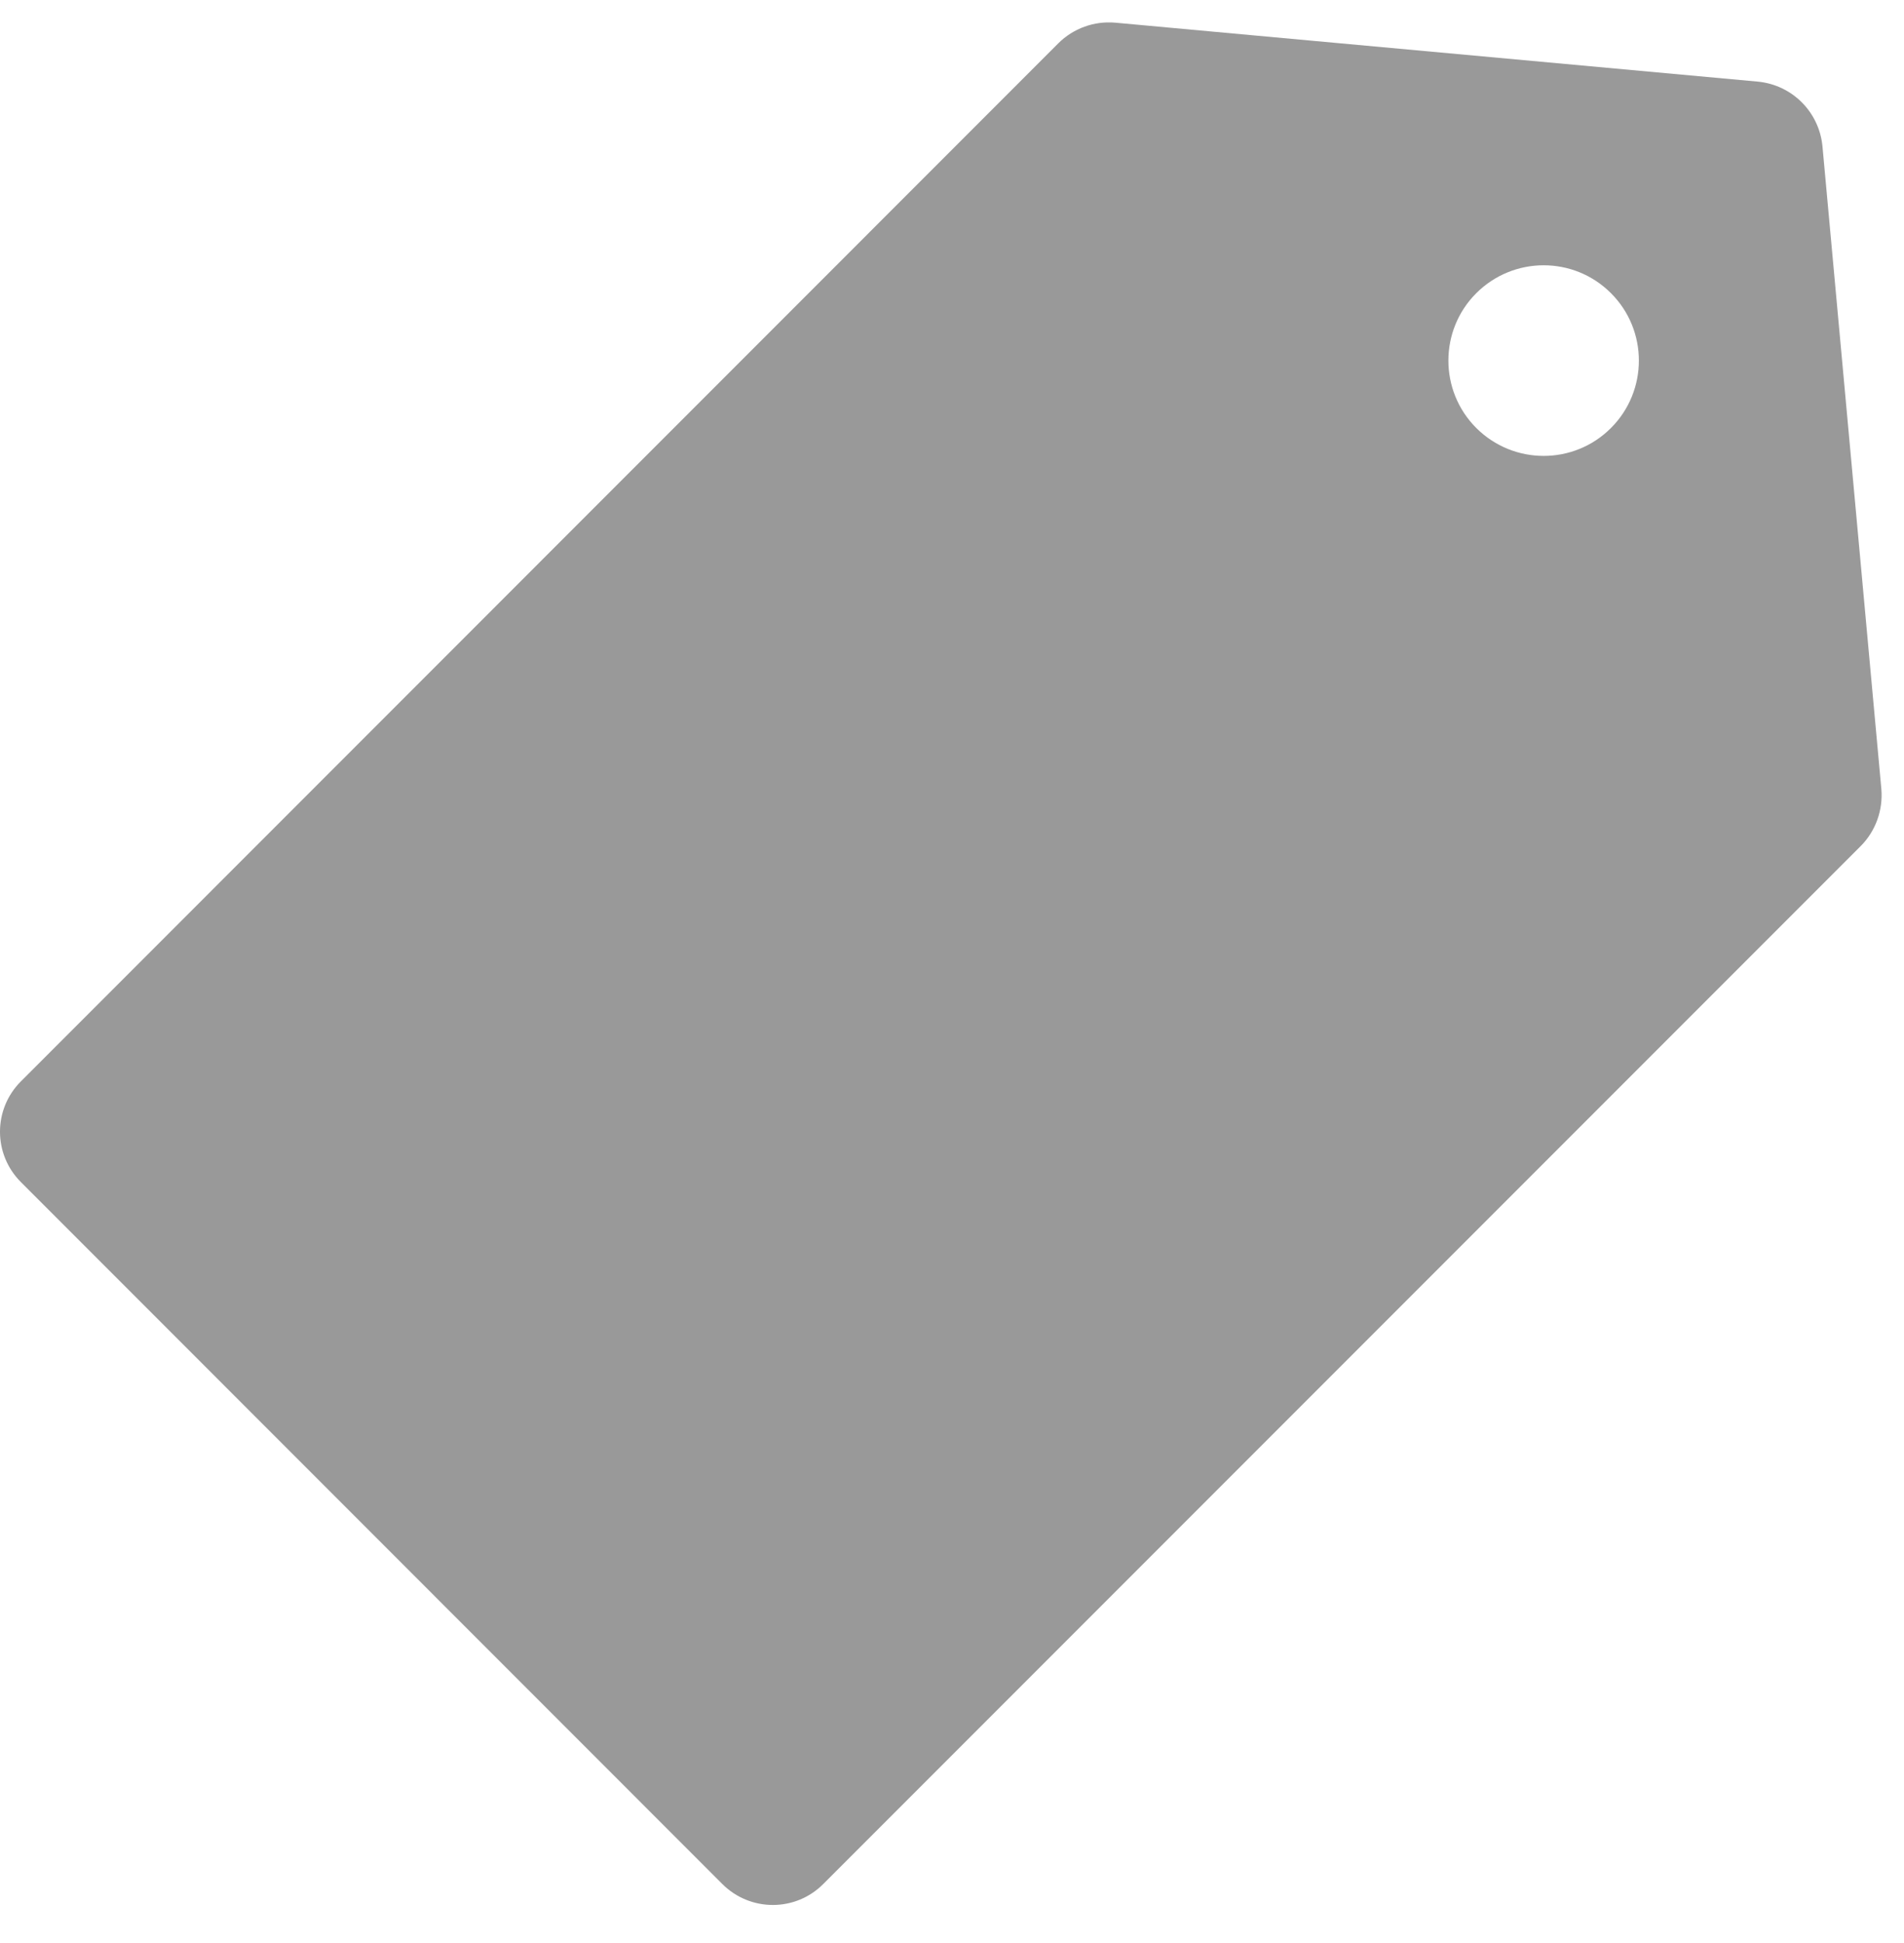 <?xml version="1.0" encoding="UTF-8" standalone="no"?>
<svg
   xmlns:dc="http://purl.org/dc/elements/1.1/"
   xmlns:cc="http://creativecommons.org/ns#"
   xmlns:rdf="http://www.w3.org/1999/02/22-rdf-syntax-ns#"
   xmlns="http://www.w3.org/2000/svg"
   viewBox="0 0 66.667 68"
   height="68"
   width="66.667"
   xml:space="preserve"
   id="svg2"
   version="1.1"><defs
     id="defs6"><clipPath
       id="clipPath20"
       clipPathUnits="userSpaceOnUse"><path
         id="path18"
         d="m 0,4.238 h 500 v 500 H 0 Z" /></clipPath></defs><g
     transform="matrix(1.333,0,0,-1.333,0,68)"
     id="g10"><g
       transform="scale(0.1)"
       id="g12"><g
         id="g14"><g
           clip-path="url(#clipPath20)"
           id="g16"><path
             id="path22"
             style="fill:#999;fill-opacity:1;fill-rule:nonzero;stroke:none"
             d="m 478.711,471.711 c -0.859,9.019 -7.973,16.129 -16.992,16.988 l -168.75,15.473 c -5.547,0.5 -11.059,-1.492 -15,-5.434 L 5.512,226.238 c -7.352,-7.308 -7.352,-19.179 0,-26.488 L 189.73,15.488 c 7.34,-7.34 19.219,-7.34 26.52,0 l 272.5,272.5 c 3.91,3.91 5.898,9.422 5.43,14.973 z M 423.16,397.762 c -9.762,-9.774 -25.582,-9.774 -35.39,0 -9.758,9.769 -9.758,25.629 0,35.386 9.808,9.774 25.628,9.774 35.39,0 9.77,-9.757 9.77,-25.617 0,-35.386 z" /></g></g></g></g></svg>